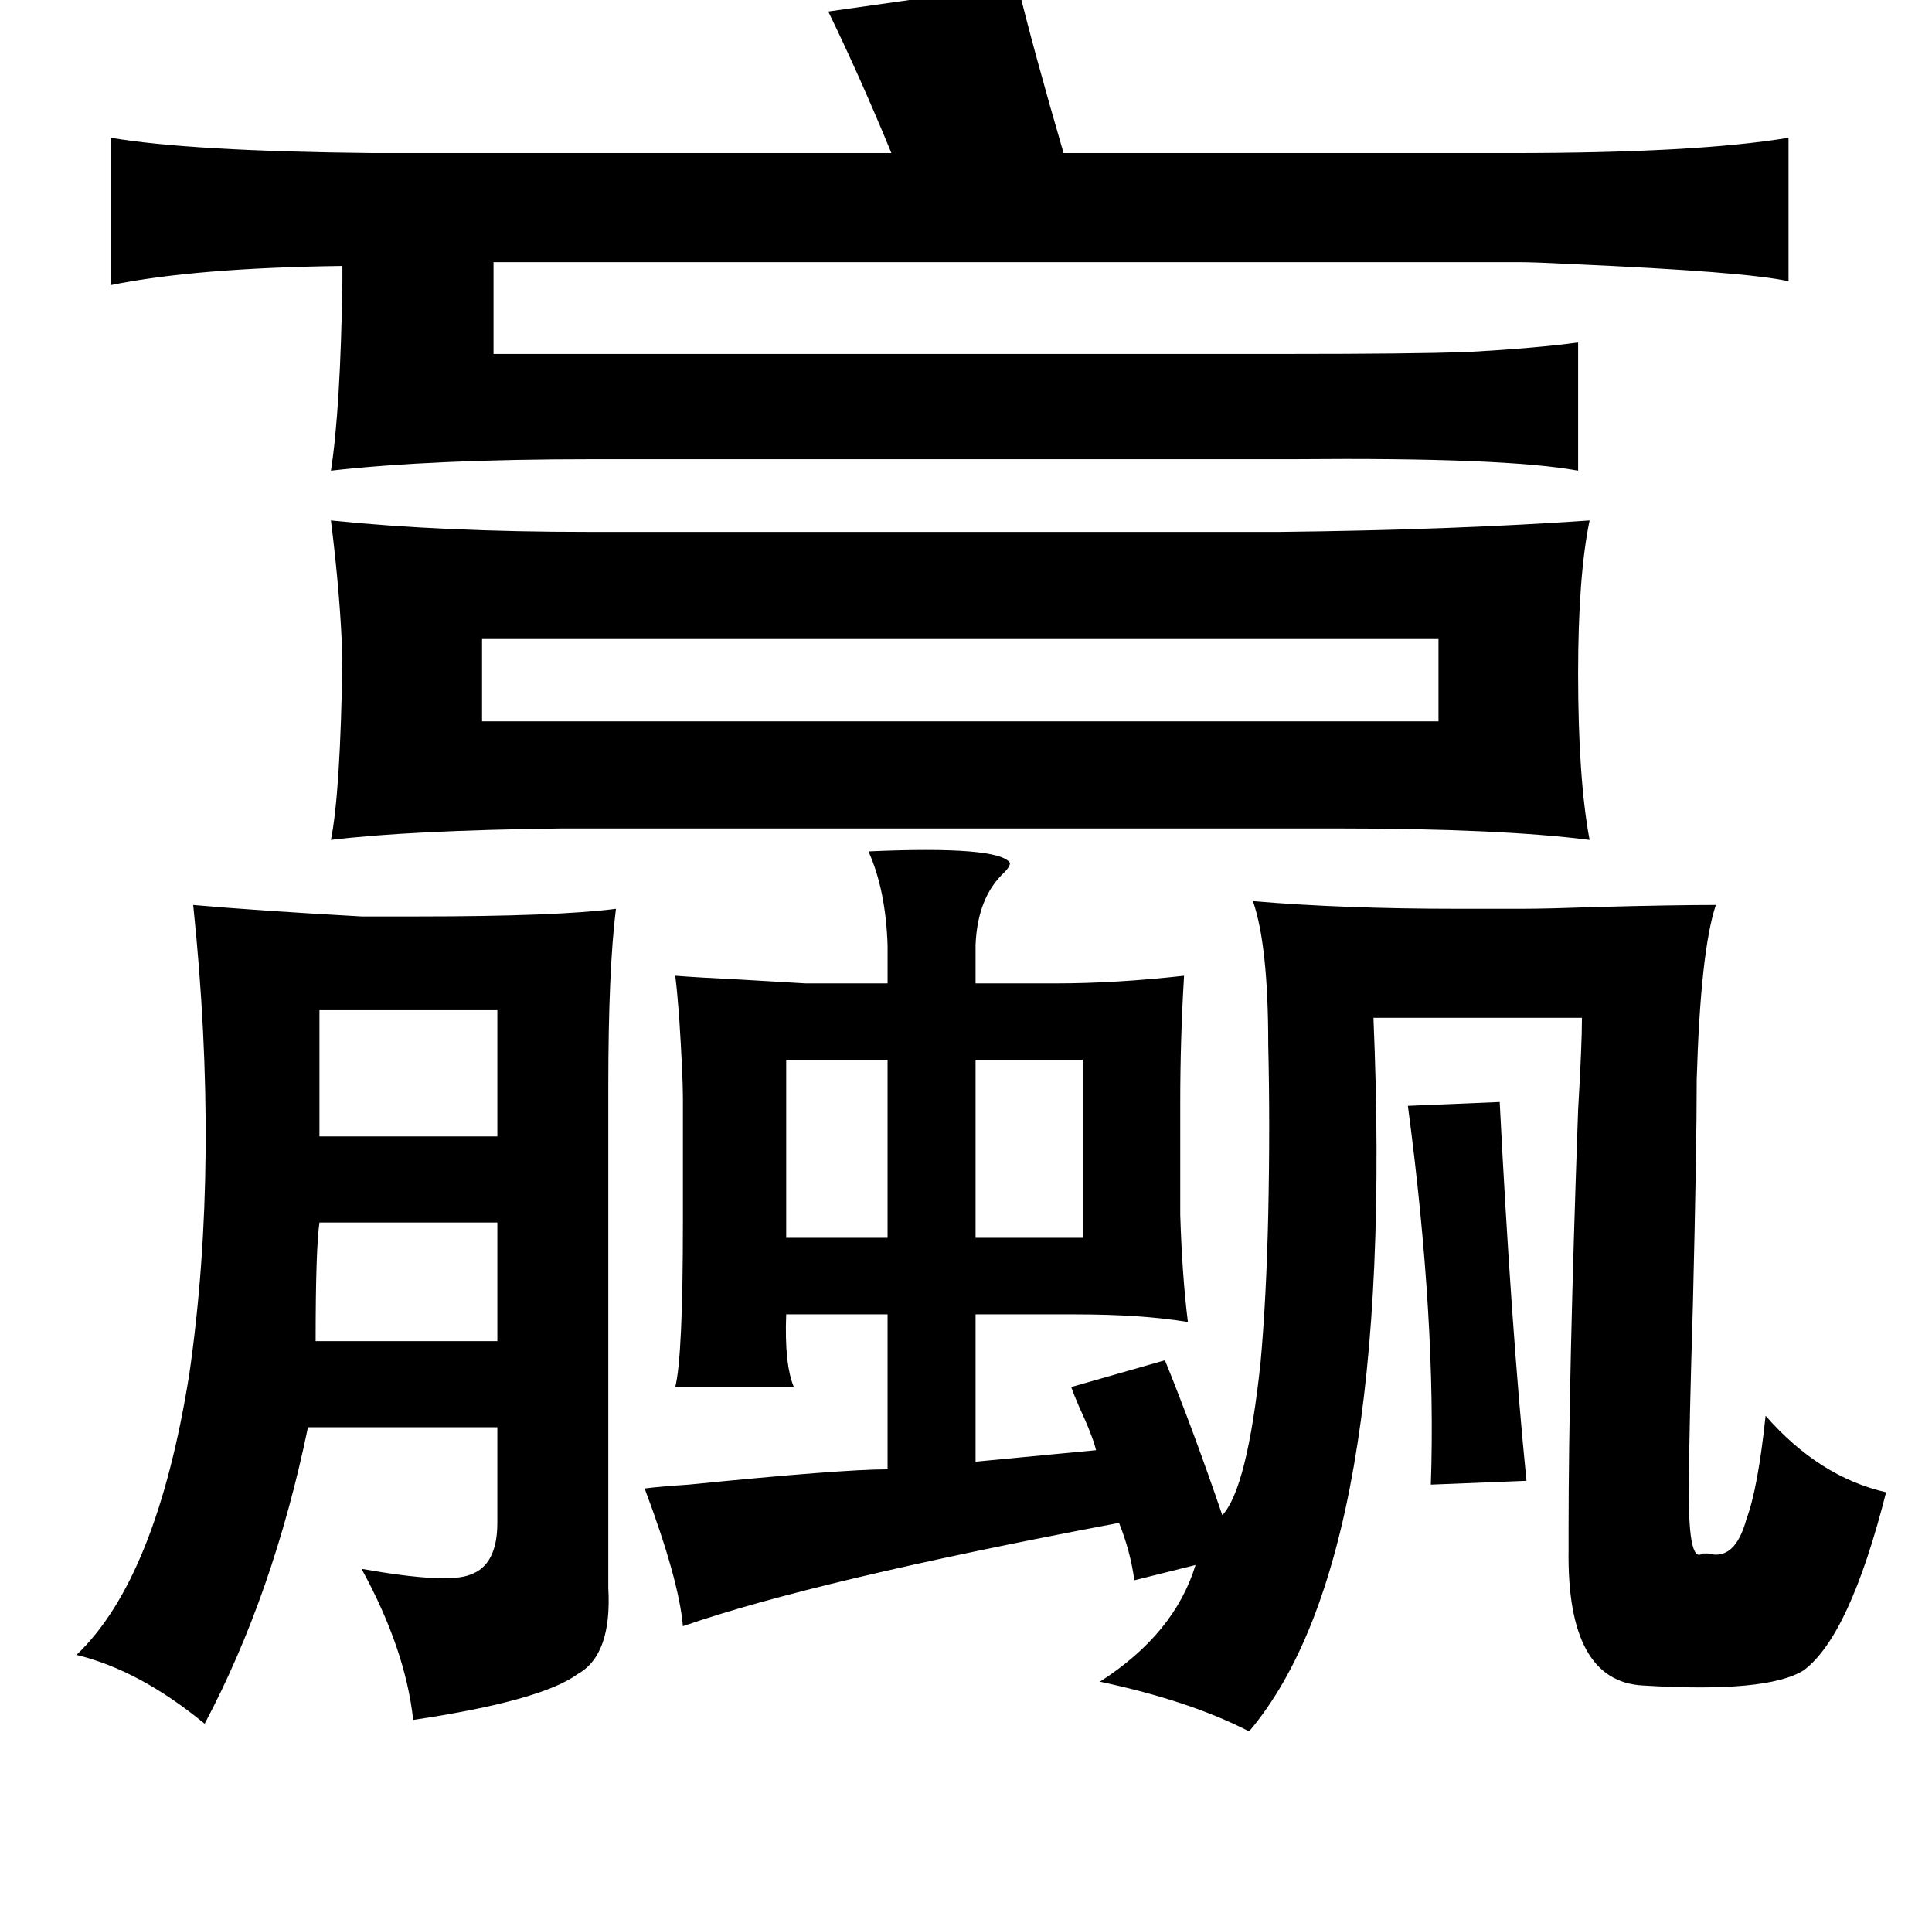 <?xml version="1.0" standalone="no"?>
<!DOCTYPE svg PUBLIC "-//W3C//DTD SVG 1.1//EN" "http://www.w3.org/Graphics/SVG/1.1/DTD/svg11.dtd" >
<svg xmlns="http://www.w3.org/2000/svg" xmlns:xlink="http://www.w3.org/1999/xlink" version="1.1" viewBox="-10 0 1010 1000">
   <path fill="currentColor"
d="M522 -8q8 33 24 88h234q97 0 145 -8v75q-22 -5 -114 -9q-19 -1 -27 -1h-536v48h415q64 0 94 -1q36 -2 58 -5v67q-38 -7 -148 -6h-367q-84 0 -137 6q5 -32 6 -99v-8q-77 1 -121 10v-77q41 7 137 8h271q-16 -39 -33 -74zM821 272q-6 29 -6 80q0 55 6 87q-47 -6 -133 -6
h-404q-80 1 -121 6q5 -25 6 -95q-1 -32 -6 -72q58 6 135 6h361q90 -1 162 -6zM242 334v43h500v-43h-500zM444 445q68 -3 74 6q0 2 -3 5q-14 13 -15 38v20h42q31 0 67 -4q-2 33 -2 66v59q1 32 4 56q-24 -4 -59 -4h-52v77l63 -6q-2 -8 -9 -23q-3 -7 -4 -10l49 -14q15 37 30 81
q13 -14 20 -80q3 -33 4 -77q1 -47 0 -89q0 -52 -8 -75q47 4 107 4h34q12 0 41 -1q38 -1 60 -1q-8 24 -10 91q0 36 -2 118q-2 66 -2 90q-1 46 7 40h3q14 4 20 -18q6 -16 10 -54q28 32 63 40q-19 75 -43 93q-19 12 -84 8q-40 -2 -39 -71v-10q0 -80 5 -220q2 -34 2 -48h-109
q12 282 -65 373q-31 -16 -78 -26q39 -25 50 -61l-32 8q-2 -15 -8 -30q-159 30 -228 54q-2 -24 -20 -72q8 -1 23 -2q80 -8 104 -8v-81h-53q-1 26 4 38h-62q4 -16 4 -86v-65q0 -12 -2 -43q-1 -13 -2 -21q13 1 34 2l34 2h43v-20q-1 -29 -10 -49zM91 473q34 3 88 6h29
q73 0 104 -4q-4 32 -4 93v262q2 35 -16 45q-19 14 -86 24q-4 -37 -27 -79q45 8 57 3q14 -5 14 -27v-50h-99q-18 87 -54 155q-34 -28 -67 -36q42 -40 59 -147q16 -111 2 -245zM157 528v66h93v-66h-93zM500 554v93h56v-93h-56zM401 554v93h53v-93h-53zM774 576q6 118 14 198
l-50 2q3 -85 -12 -198zM157 639q-2 14 -2 62h95v-62h-93z" />
</svg>
